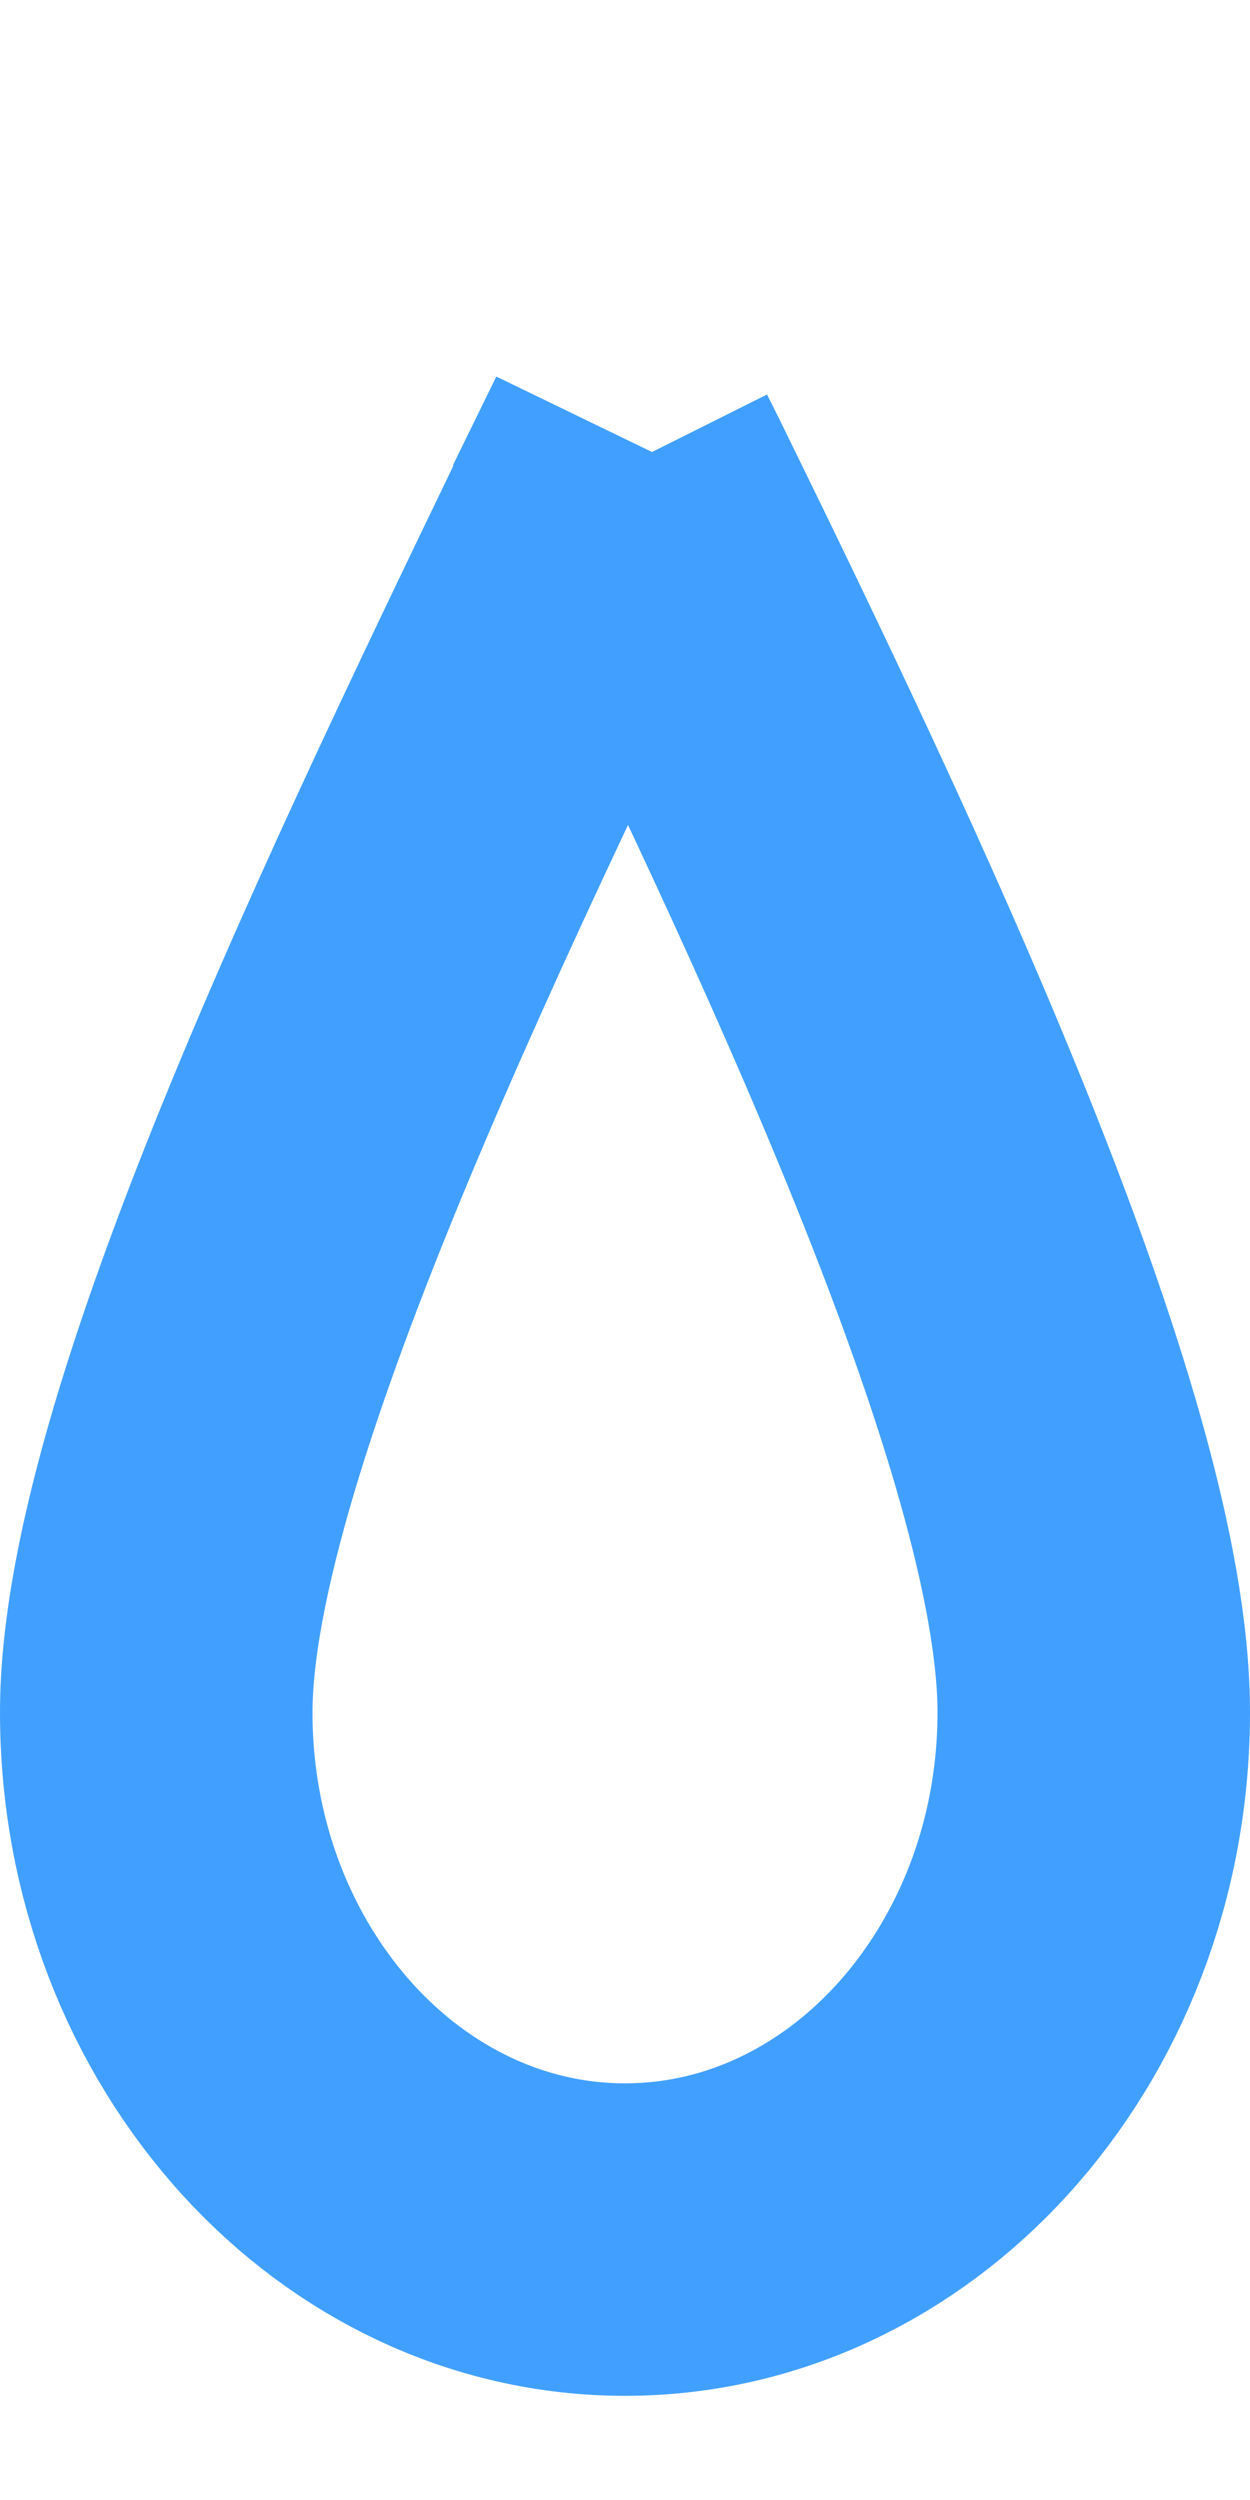 <?xml version="1.0" encoding="UTF-8"?>
<svg width="6px" height="12px" viewBox="0 0 6 12" version="1.1" xmlns="http://www.w3.org/2000/svg" xmlns:xlink="http://www.w3.org/1999/xlink">
    <title>Oval</title>
    <g id="episode-14---illustration" stroke="none" stroke-width="1" fill="none" fill-rule="evenodd">
        <g id="okay-weather-light-copy" transform="translate(-181, -843)" stroke="#41A0FF" stroke-width="1.5">
            <g id="Group-Copy-11" transform="translate(168, 720)">
                <g id="rain" transform="translate(13, 119.5)">
                    <path d="M3.011,5.729 L3.069,5.845 C4.016,7.777 5.25,10.38 5.25,11.719 C5.25,12.426 4.992,13.068 4.568,13.533 C4.167,13.972 3.614,14.25 3,14.25 C2.386,14.25 1.833,13.972 1.432,13.533 C1.008,13.068 0.75,12.426 0.75,11.719 C0.75,10.335 2.128,7.569 3.056,5.637 L3.011,5.729 Z" id="Oval"></path>
                </g>
            </g>
        </g>
    </g>
</svg>